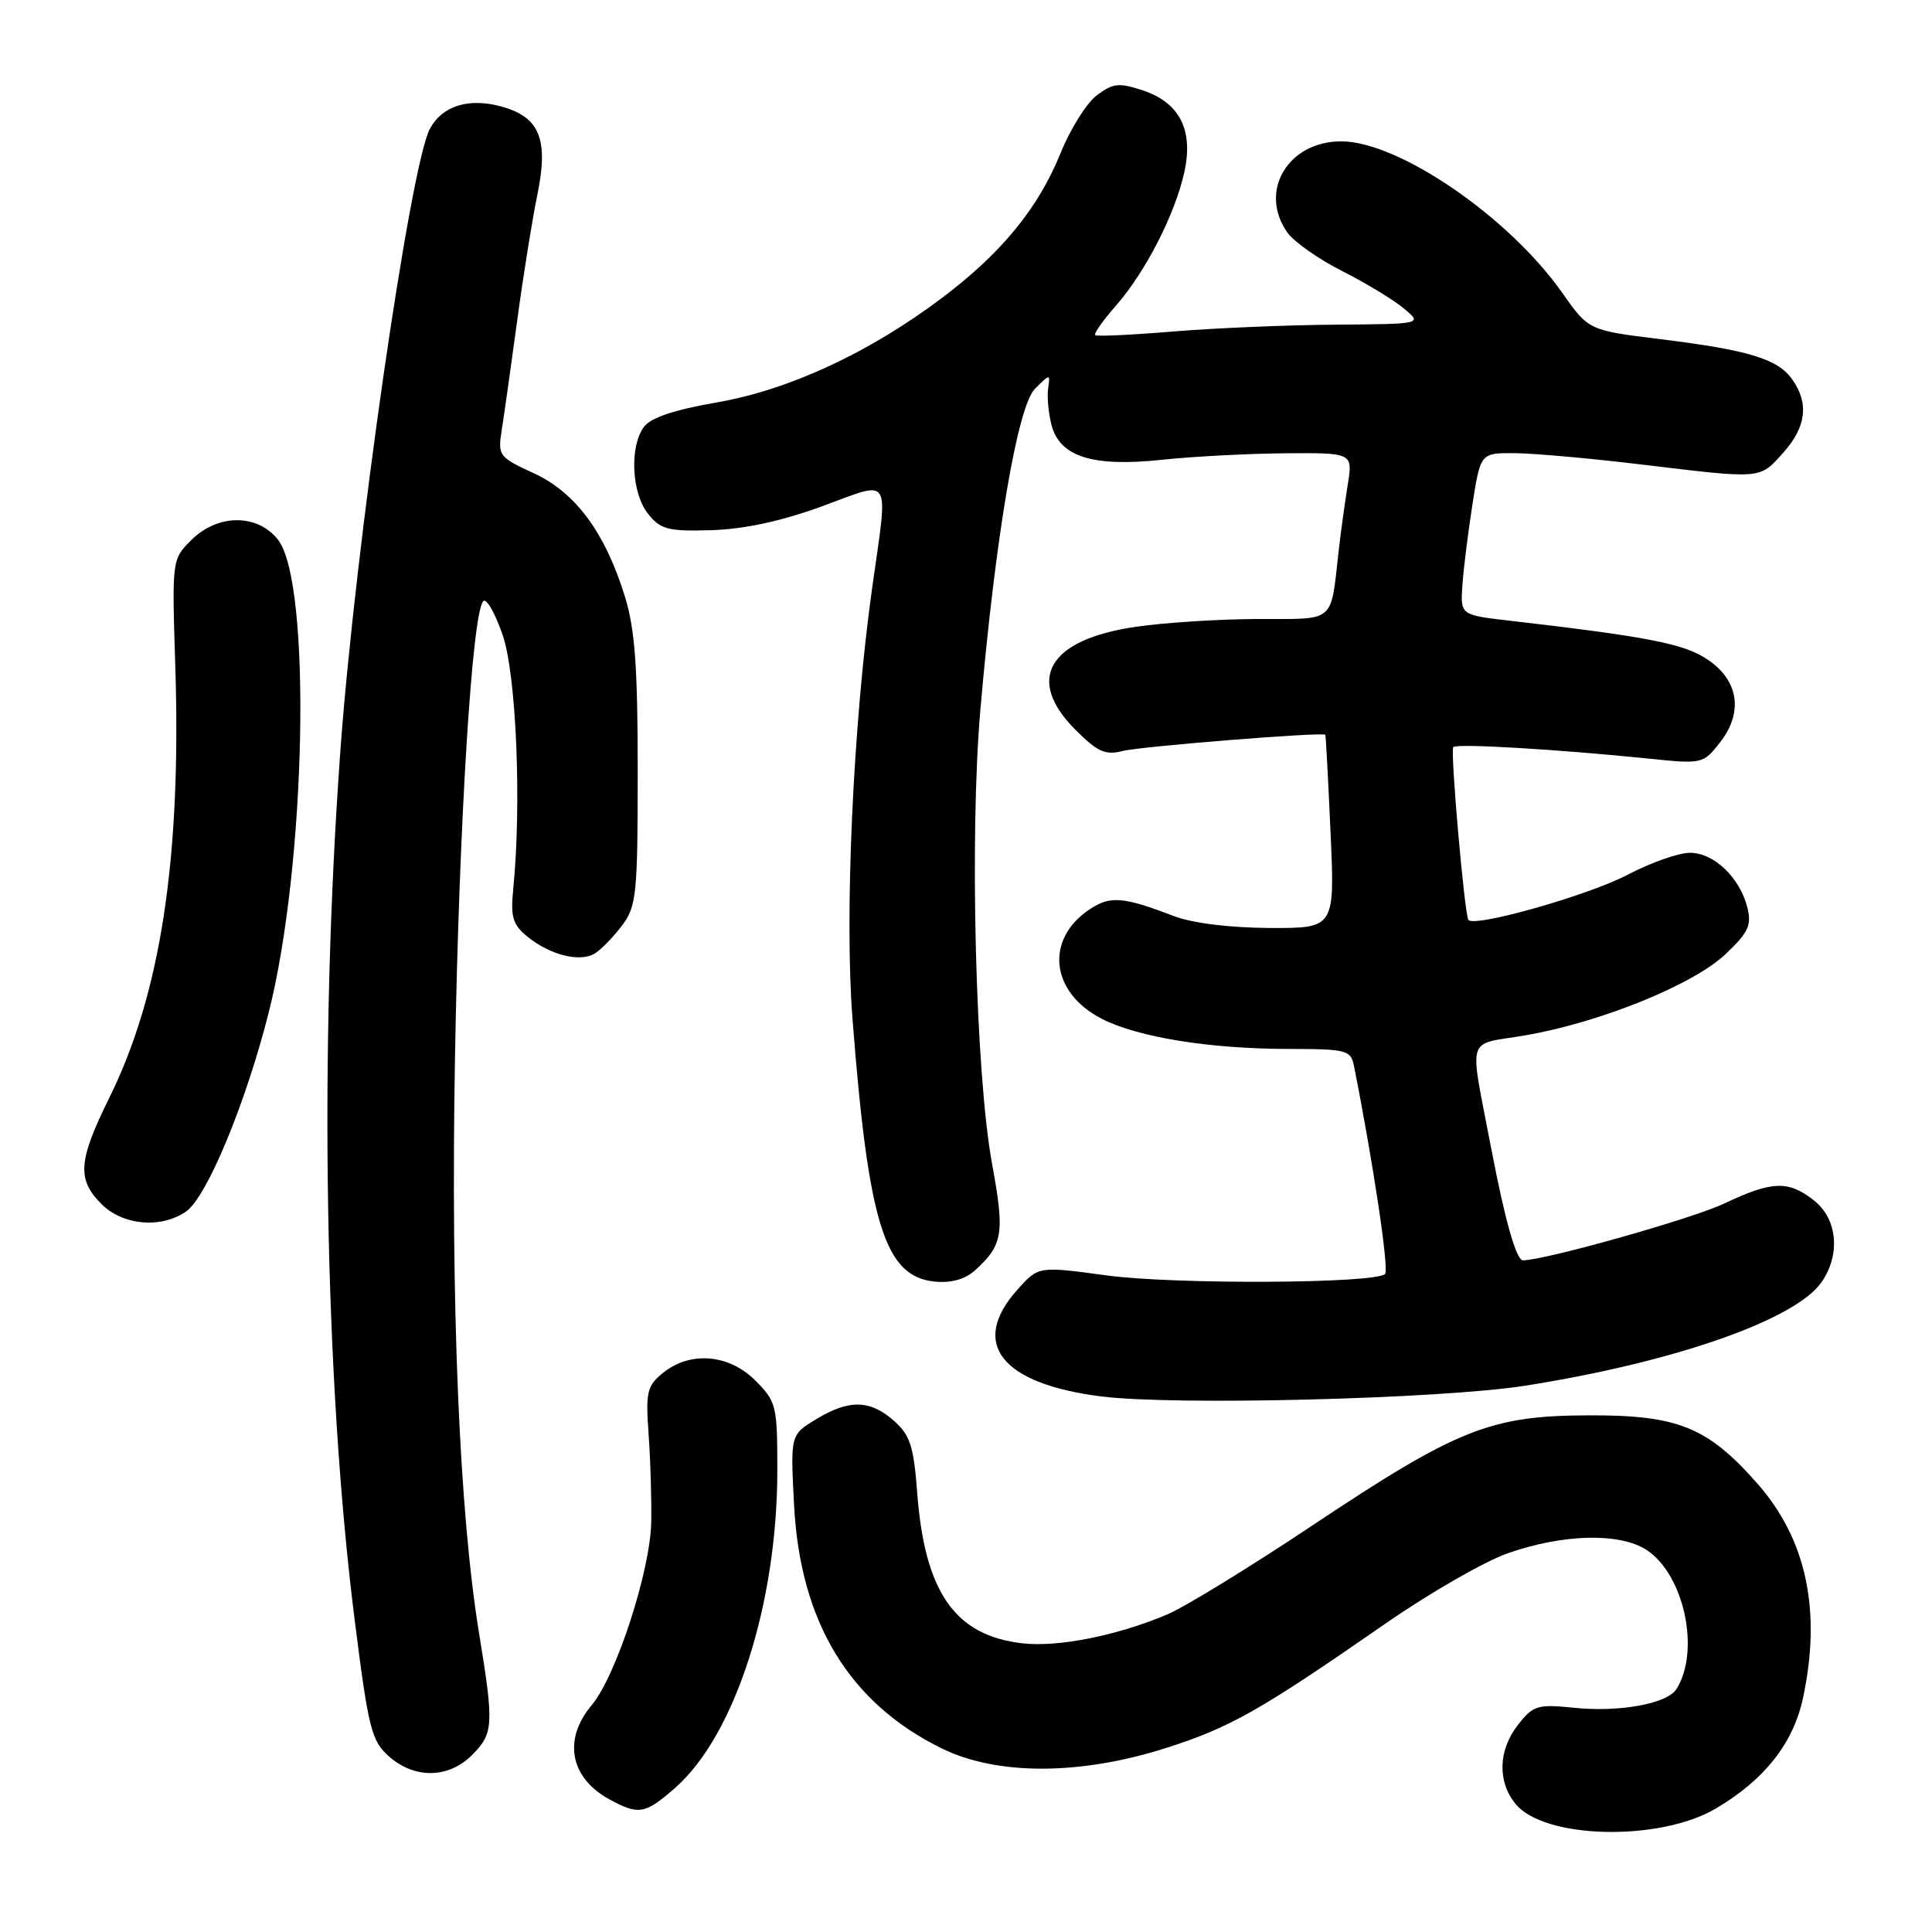 <?xml version="1.0" encoding="UTF-8" standalone="no"?>
<!DOCTYPE svg PUBLIC "-//W3C//DTD SVG 1.1//EN" "http://www.w3.org/Graphics/SVG/1.1/DTD/svg11.dtd" >
<svg xmlns="http://www.w3.org/2000/svg" xmlns:xlink="http://www.w3.org/1999/xlink" version="1.1" viewBox="0 0 256 256">
 <g >
 <path fill="currentColor"
d=" M 227.32 239.66 C 233.75 235.89 237.62 231.01 238.90 225.03 C 241.38 213.46 239.38 203.98 232.88 196.60 C 226.27 189.09 222.33 187.49 210.50 187.54 C 197.47 187.58 193.12 189.32 173.85 202.16 C 165.67 207.62 157.07 212.89 154.74 213.89 C 148.15 216.70 140.25 218.29 135.51 217.75 C 126.56 216.75 122.54 211.01 121.54 197.86 C 121.07 191.61 120.60 190.16 118.44 188.25 C 115.27 185.46 112.48 185.41 108.12 188.07 C 104.73 190.13 104.73 190.13 105.22 199.46 C 106.03 214.95 112.54 225.67 124.80 231.68 C 132.11 235.27 143.13 235.25 154.50 231.62 C 163.05 228.89 166.94 226.68 183.56 215.15 C 189.39 211.10 196.69 206.90 199.78 205.82 C 207.12 203.24 214.66 203.06 218.20 205.39 C 223.17 208.66 225.33 218.78 222.13 223.82 C 220.90 225.76 214.56 226.91 208.57 226.29 C 203.74 225.80 203.17 225.97 201.17 228.51 C 198.53 231.87 198.38 236.02 200.81 239.02 C 204.59 243.68 219.83 244.05 227.32 239.66 Z  M 89.46 236.90 C 97.39 229.94 103.00 212.50 103.00 194.84 C 103.00 186.23 102.87 185.72 100.08 182.92 C 96.58 179.42 91.46 179.00 87.86 181.91 C 85.72 183.64 85.54 184.43 85.95 190.16 C 86.20 193.65 86.35 198.85 86.29 201.72 C 86.16 208.19 81.63 222.10 78.41 225.93 C 74.56 230.50 75.53 235.59 80.78 238.44 C 84.64 240.54 85.49 240.38 89.46 236.90 Z  M 62.55 232.55 C 65.40 229.69 65.46 228.55 63.50 216.55 C 60.86 200.48 59.71 172.97 60.29 140.00 C 60.84 108.97 62.55 81.30 64.03 79.66 C 64.44 79.20 65.60 81.22 66.61 84.16 C 68.42 89.45 69.13 106.57 68.00 117.87 C 67.64 121.53 67.94 122.53 69.91 124.13 C 72.94 126.58 76.90 127.55 78.85 126.32 C 79.70 125.78 81.32 124.11 82.45 122.60 C 84.34 120.07 84.50 118.43 84.50 102.18 C 84.50 88.31 84.13 83.32 82.79 79.00 C 80.15 70.51 76.26 65.26 70.72 62.70 C 66.10 60.58 65.95 60.38 66.48 57.00 C 66.79 55.08 67.70 48.57 68.52 42.55 C 69.33 36.53 70.54 29.02 71.19 25.86 C 72.72 18.47 71.53 15.52 66.46 14.12 C 62.12 12.92 58.60 14.01 56.96 17.07 C 54.33 21.99 47.04 72.68 45.10 99.50 C 42.25 138.84 42.99 183.07 47.02 214.85 C 48.83 229.13 49.23 230.70 51.56 232.75 C 54.96 235.74 59.43 235.66 62.55 232.55 Z  M 202.12 183.61 C 221.82 180.50 237.86 174.90 241.35 169.91 C 243.91 166.26 243.48 161.52 240.37 159.07 C 236.95 156.38 234.83 156.46 228.41 159.50 C 224.15 161.51 204.70 166.99 201.80 167.00 C 200.91 167.00 199.40 161.64 197.56 152.00 C 194.67 136.82 194.14 138.55 202.11 137.19 C 211.99 135.49 224.33 130.50 228.62 126.45 C 231.66 123.58 232.12 122.61 231.54 120.27 C 230.55 116.29 227.11 113.00 223.93 113.00 C 222.43 113.00 218.73 114.30 215.71 115.89 C 210.54 118.61 195.55 122.88 194.58 121.91 C 194.08 121.41 192.17 99.78 192.56 99.00 C 192.82 98.48 206.32 99.28 218.57 100.53 C 225.52 101.25 225.69 101.21 227.87 98.43 C 231.03 94.42 230.41 90.17 226.26 87.39 C 223.15 85.30 218.48 84.38 200.00 82.24 C 193.50 81.49 193.50 81.49 193.78 77.50 C 193.93 75.30 194.54 70.46 195.12 66.75 C 196.18 60.00 196.18 60.00 200.84 60.05 C 203.40 60.08 210.90 60.75 217.50 61.55 C 233.58 63.48 233.12 63.52 236.25 60.03 C 239.33 56.60 239.73 53.49 237.50 50.30 C 235.58 47.56 231.79 46.40 220.00 44.94 C 210.50 43.77 210.50 43.77 207.00 38.79 C 199.93 28.74 185.32 18.73 177.72 18.73 C 170.66 18.73 166.74 25.33 170.57 30.80 C 171.44 32.03 174.70 34.33 177.83 35.91 C 180.95 37.49 184.63 39.71 186.00 40.86 C 188.50 42.93 188.50 42.93 177.00 43.02 C 170.68 43.06 161.00 43.47 155.50 43.92 C 150.00 44.38 145.33 44.60 145.12 44.41 C 144.91 44.22 146.14 42.46 147.87 40.50 C 151.77 36.05 155.65 28.49 156.91 22.90 C 158.18 17.26 156.33 13.60 151.41 11.97 C 148.26 10.93 147.46 11.02 145.32 12.64 C 143.97 13.66 141.82 17.10 140.54 20.27 C 137.58 27.59 132.69 33.56 124.76 39.52 C 115.13 46.76 104.51 51.68 94.94 53.33 C 89.31 54.31 86.22 55.35 85.32 56.57 C 83.38 59.22 83.69 65.39 85.89 68.11 C 87.55 70.17 88.55 70.42 94.28 70.25 C 98.60 70.12 103.51 69.06 108.89 67.10 C 118.34 63.65 117.71 62.60 115.54 78.08 C 113.04 95.99 111.89 121.27 112.96 135.00 C 115.07 162.23 117.25 169.18 123.88 169.82 C 126.03 170.03 127.89 169.51 129.19 168.33 C 132.90 164.97 133.15 163.44 131.46 154.25 C 129.26 142.29 128.45 110.74 129.91 93.98 C 131.92 70.94 134.84 53.79 137.15 51.50 C 139.16 49.50 139.16 49.50 138.88 51.50 C 138.72 52.60 138.93 54.77 139.33 56.32 C 140.44 60.54 144.78 61.90 154.00 60.92 C 158.12 60.48 165.50 60.10 170.38 60.06 C 179.26 60.00 179.26 60.00 178.58 64.25 C 178.20 66.59 177.66 70.53 177.38 73.00 C 176.28 82.68 177.08 82.00 166.73 82.02 C 161.65 82.03 154.37 82.49 150.54 83.05 C 138.92 84.72 135.81 90.01 142.51 96.71 C 145.43 99.63 146.47 100.10 148.76 99.51 C 151.12 98.90 175.30 96.97 175.61 97.36 C 175.68 97.44 175.99 103.24 176.30 110.25 C 176.88 123.00 176.88 123.00 168.19 122.96 C 162.87 122.93 157.95 122.32 155.50 121.37 C 148.88 118.83 147.13 118.68 144.46 120.44 C 138.40 124.41 139.16 131.51 146.02 135.01 C 150.81 137.45 160.30 138.98 170.73 138.99 C 178.46 139.00 178.99 139.14 179.41 141.25 C 181.97 154.13 184.08 168.25 183.53 168.81 C 182.25 170.09 155.58 170.22 146.55 168.99 C 137.60 167.77 137.60 167.77 134.80 170.90 C 128.45 178.01 132.64 183.35 145.89 185.03 C 155.57 186.27 190.98 185.37 202.12 183.61 Z  M 24.68 160.51 C 27.41 158.60 32.55 146.23 35.59 134.23 C 40.58 114.59 41.31 77.21 36.83 71.51 C 34.10 68.05 28.84 68.07 25.34 71.57 C 22.78 74.13 22.78 74.15 23.23 88.32 C 24.03 113.76 21.29 131.69 14.48 145.47 C 10.35 153.83 10.18 156.27 13.45 159.55 C 16.29 162.39 21.38 162.82 24.68 160.51 Z "/>
</g>
</svg>